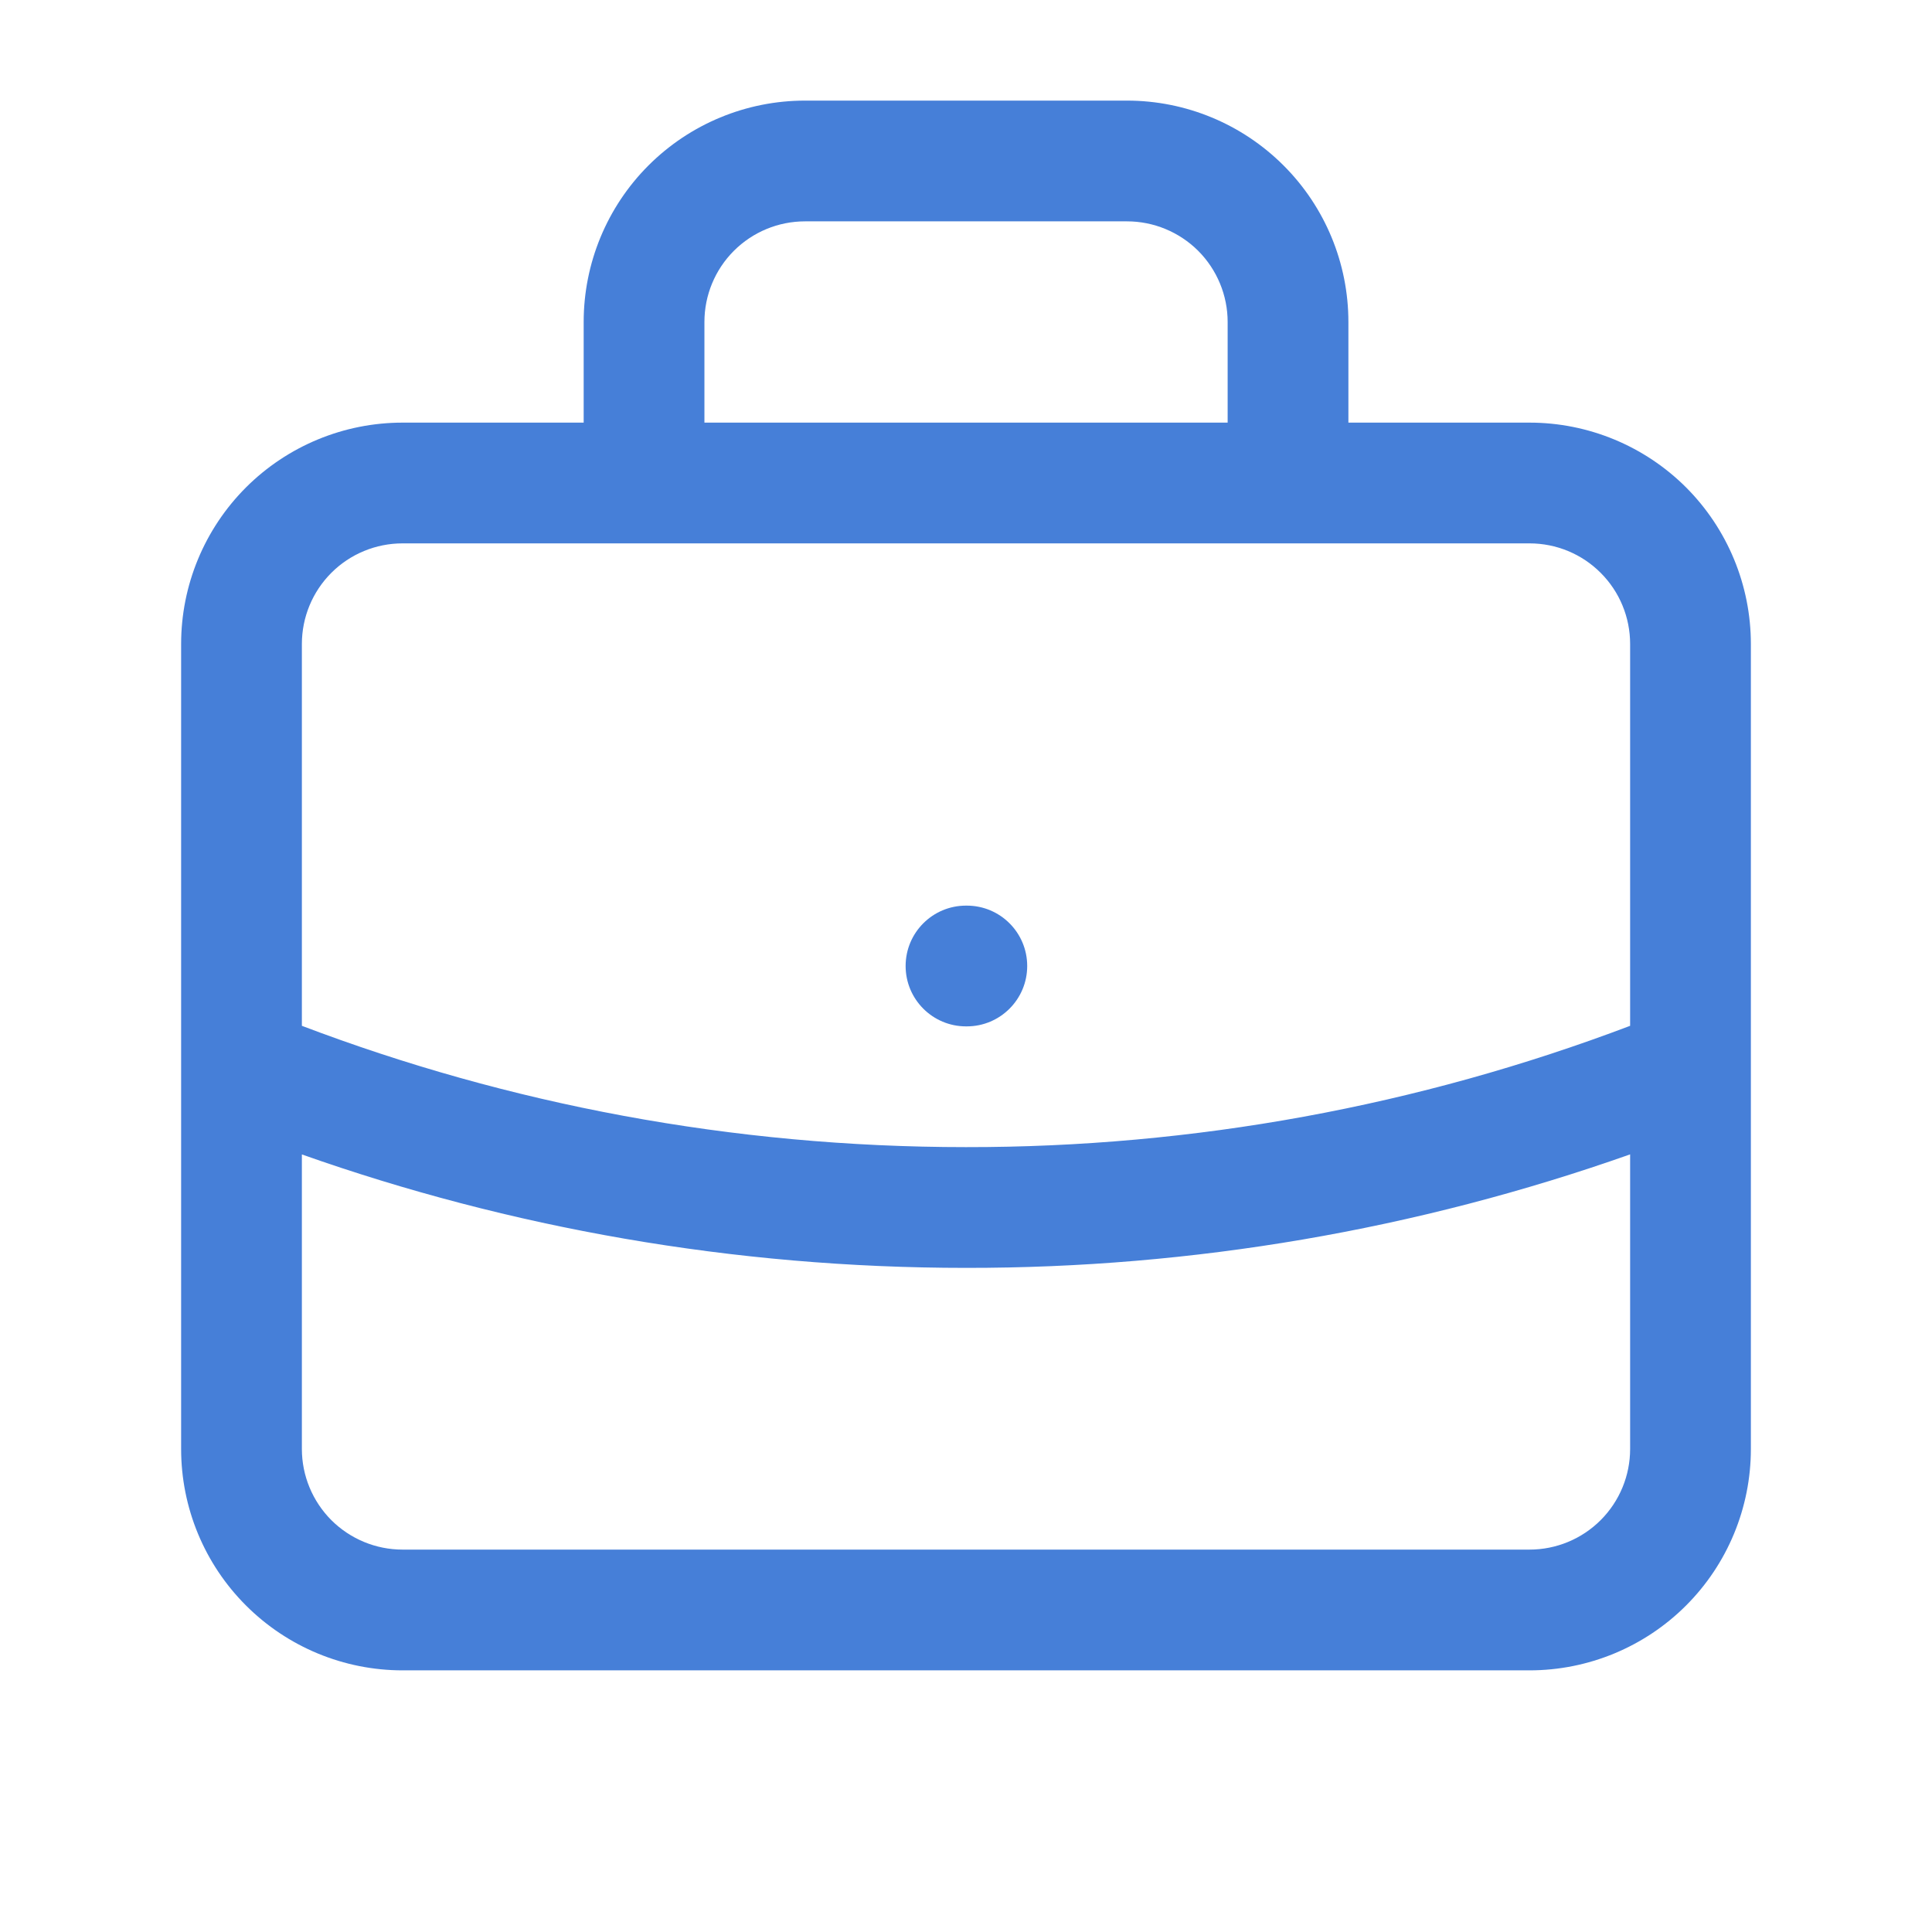 <svg width="28" height="28" viewBox="0 0 28 28" fill="none" xmlns="http://www.w3.org/2000/svg">
<path fill-rule="evenodd" clip-rule="evenodd" d="M9.398 2.398C10 1.796 10.816 1.458 11.667 1.458H16.334C17.184 1.458 18 1.796 18.602 2.398C19.204 2.999 19.542 3.815 19.542 4.666V6.125H22.167C23.018 6.125 23.834 6.463 24.436 7.064C25.037 7.666 25.375 8.482 25.375 9.333V15.444C25.375 15.457 25.375 15.47 25.375 15.484V21C25.375 21.851 25.037 22.667 24.436 23.268C23.834 23.87 23.018 24.208 22.167 24.208H5.834C4.983 24.208 4.167 23.87 3.565 23.268C2.963 22.667 2.625 21.851 2.625 21V15.484C2.625 15.47 2.625 15.457 2.625 15.444V9.333C2.625 8.482 2.963 7.666 3.565 7.064C4.167 6.463 4.983 6.125 5.834 6.125H8.459V4.666C8.459 3.815 8.797 2.999 9.398 2.398ZM10.209 6.125H17.792V4.666C17.792 4.28 17.638 3.909 17.365 3.635C17.091 3.362 16.72 3.208 16.334 3.208H11.667C11.28 3.208 10.909 3.362 10.636 3.635C10.362 3.909 10.209 4.28 10.209 4.666V6.125ZM5.834 7.875C5.447 7.875 5.076 8.028 4.802 8.302C4.529 8.575 4.375 8.946 4.375 9.333V14.867C7.366 16.002 10.609 16.625 14 16.625C17.29 16.629 20.552 16.032 23.625 14.867V9.333C23.625 8.946 23.472 8.575 23.198 8.302C22.925 8.028 22.554 7.875 22.167 7.875H5.834ZM14 18.375C17.282 18.379 20.537 17.821 23.625 16.73L14 18.375ZM23.625 16.73V21C23.625 21.386 23.472 21.757 23.198 22.031C22.925 22.304 22.554 22.458 22.167 22.458H5.834C5.447 22.458 5.076 22.304 4.802 22.031C4.529 21.757 4.375 21.386 4.375 21V16.731C7.387 17.795 10.626 18.375 14 18.375M13.125 14C13.125 13.516 13.517 13.125 14 13.125H14.012C14.495 13.125 14.887 13.516 14.887 14C14.887 14.483 14.495 14.875 14.012 14.875H14C13.517 14.875 13.125 14.483 13.125 14Z" fill="#467FD8"/>
</svg>
